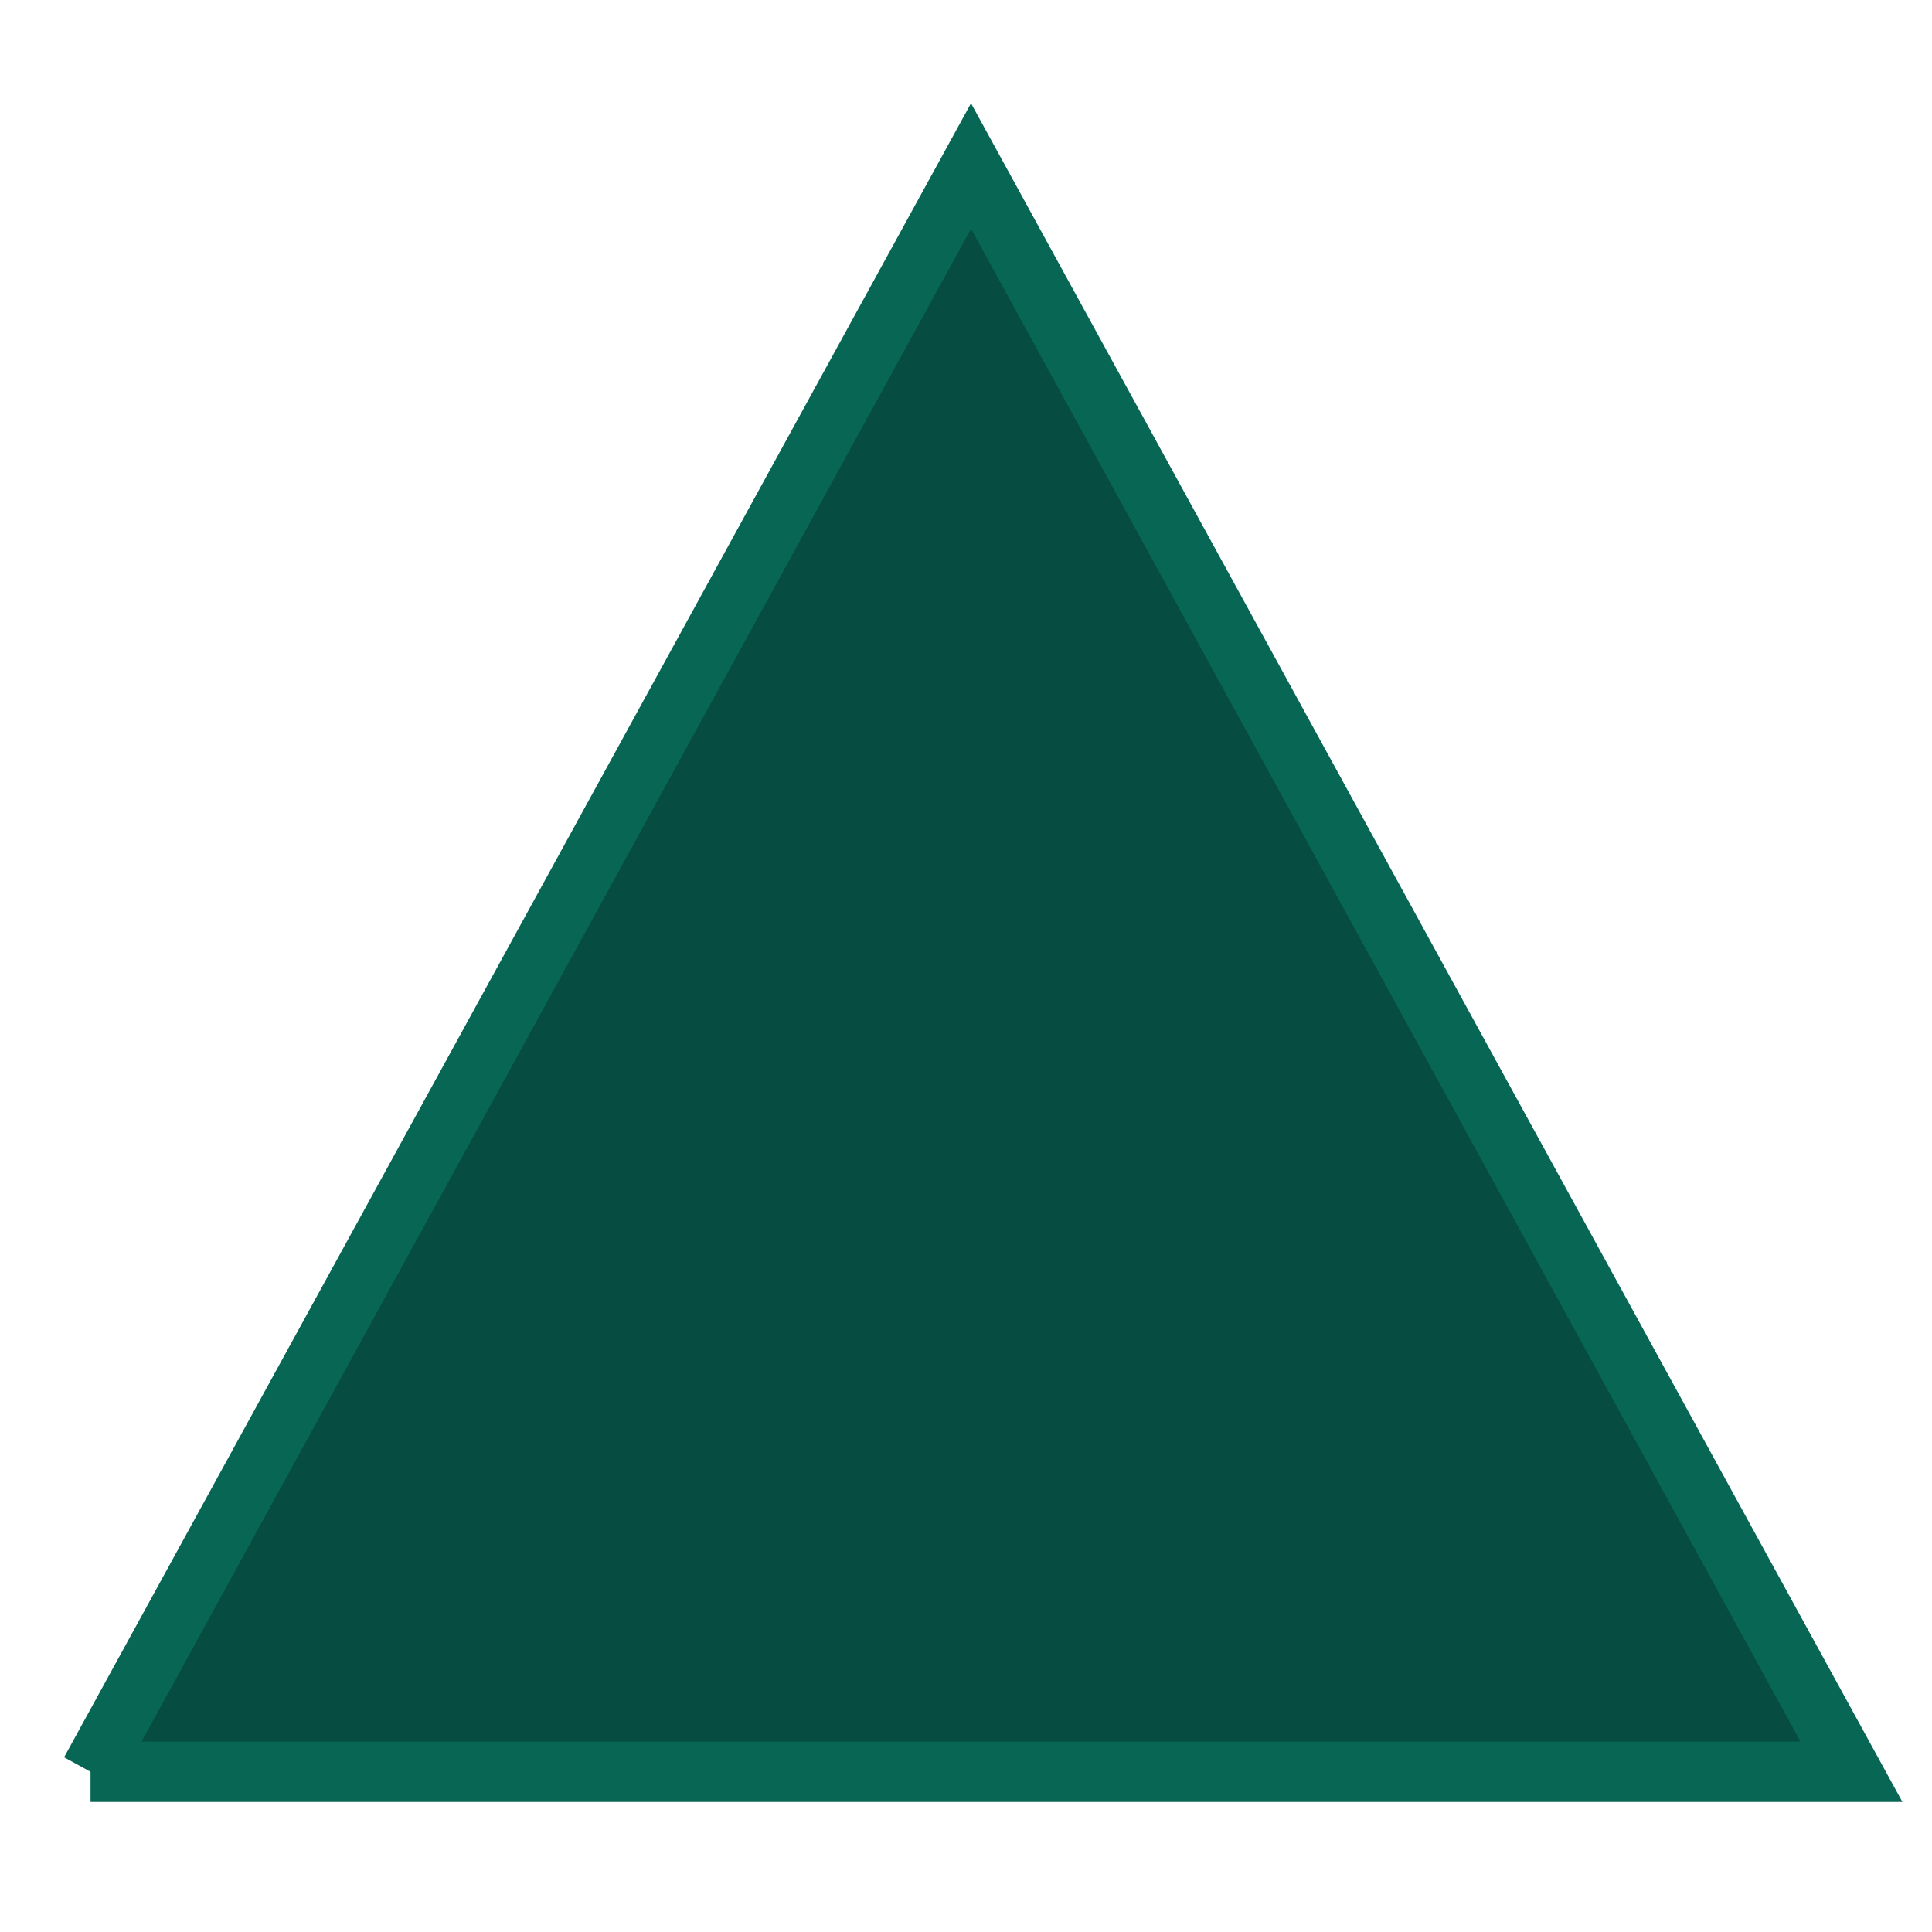 <svg width="64" height="64" xmlns="http://www.w3.org/2000/svg">
 <g id="Layer_1">
  <title>Layer 1</title>
  <path stroke="#086654" fill="#064c40" stroke-width="2" d="m3,58.693l29.166,-53.193l29.166,53.193l-58.333,0z" id="svg_3"/>
 </g>
</svg>